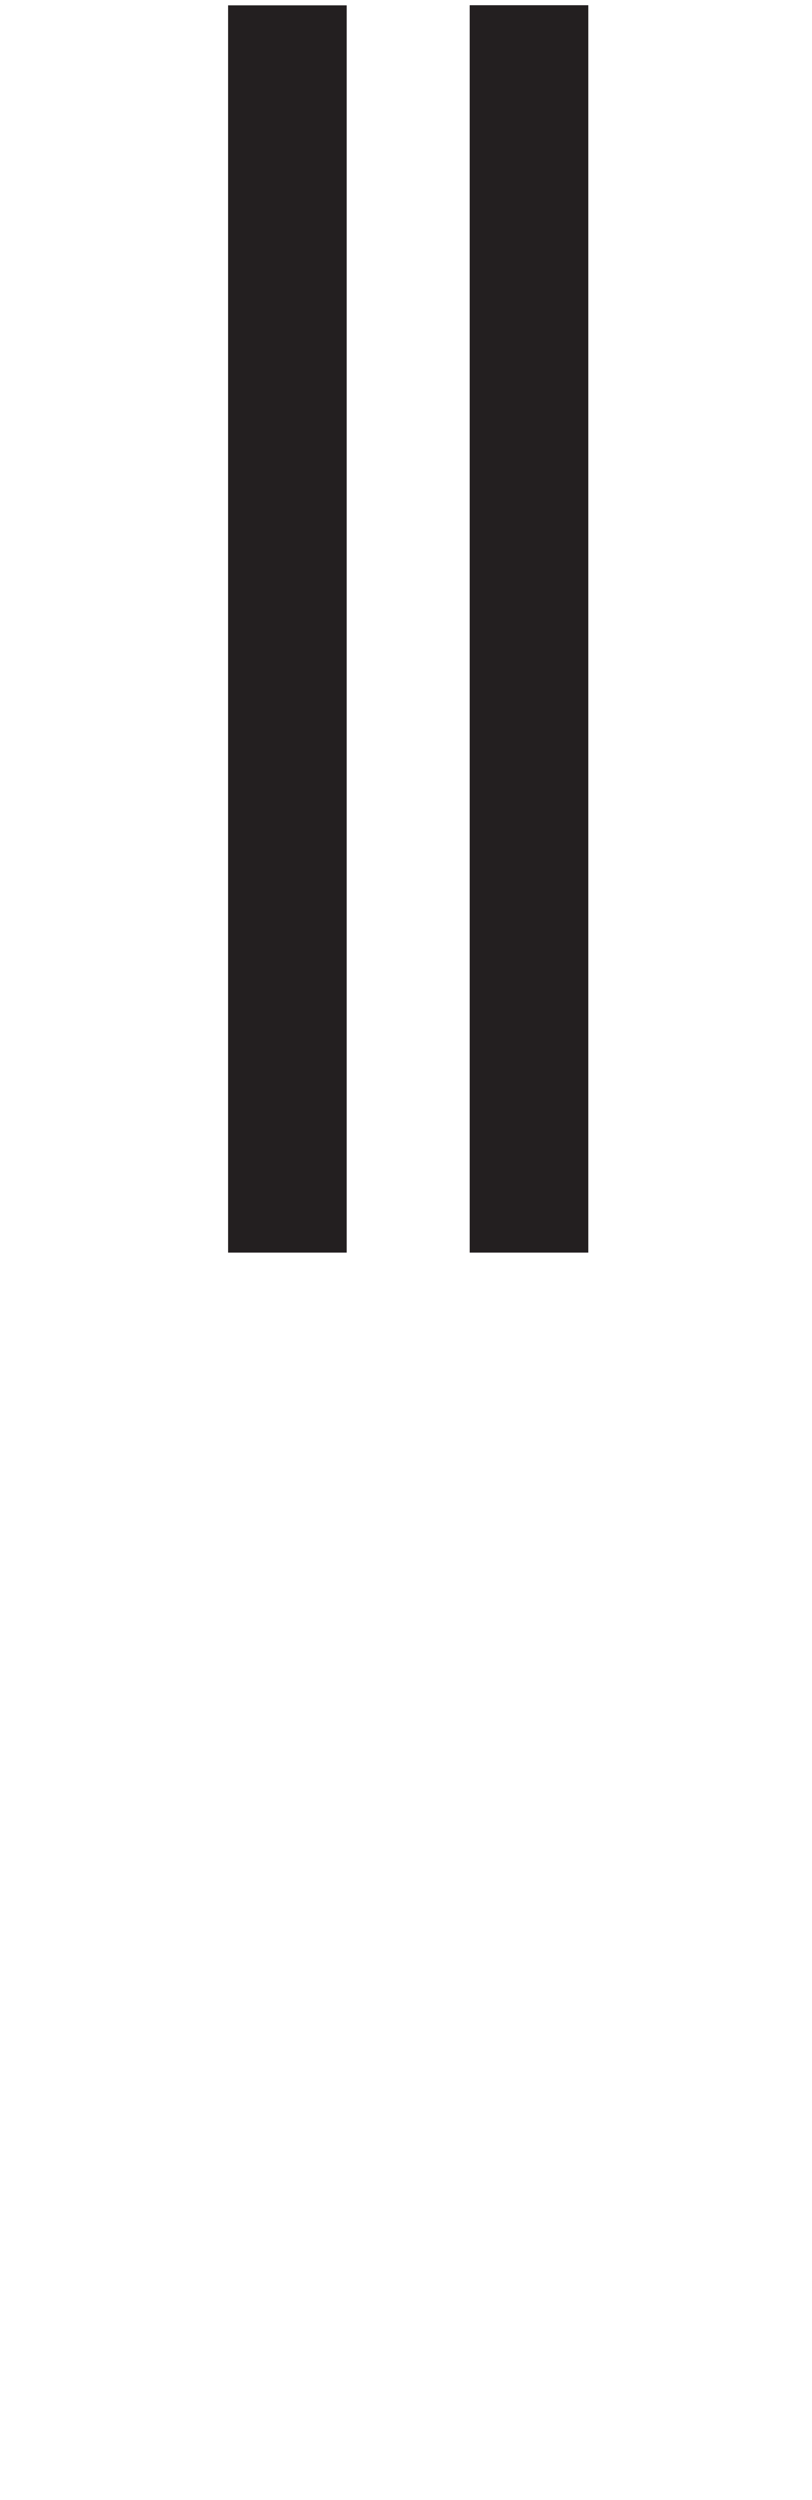 <svg id="Calque_1" data-name="Calque 1" xmlns="http://www.w3.org/2000/svg" viewBox="0 0 68.46 210.72"><defs><style>.cls-1{fill:none;stroke:#231f20;stroke-miterlimit:10;stroke-width:10px;}</style></defs><title>t</title><line class="cls-1" x1="24.23" y1="0.45" x2="24.23" y2="105.58"/><line class="cls-1" x1="44.6" y1="0.44" x2="44.6" y2="105.58"/></svg>